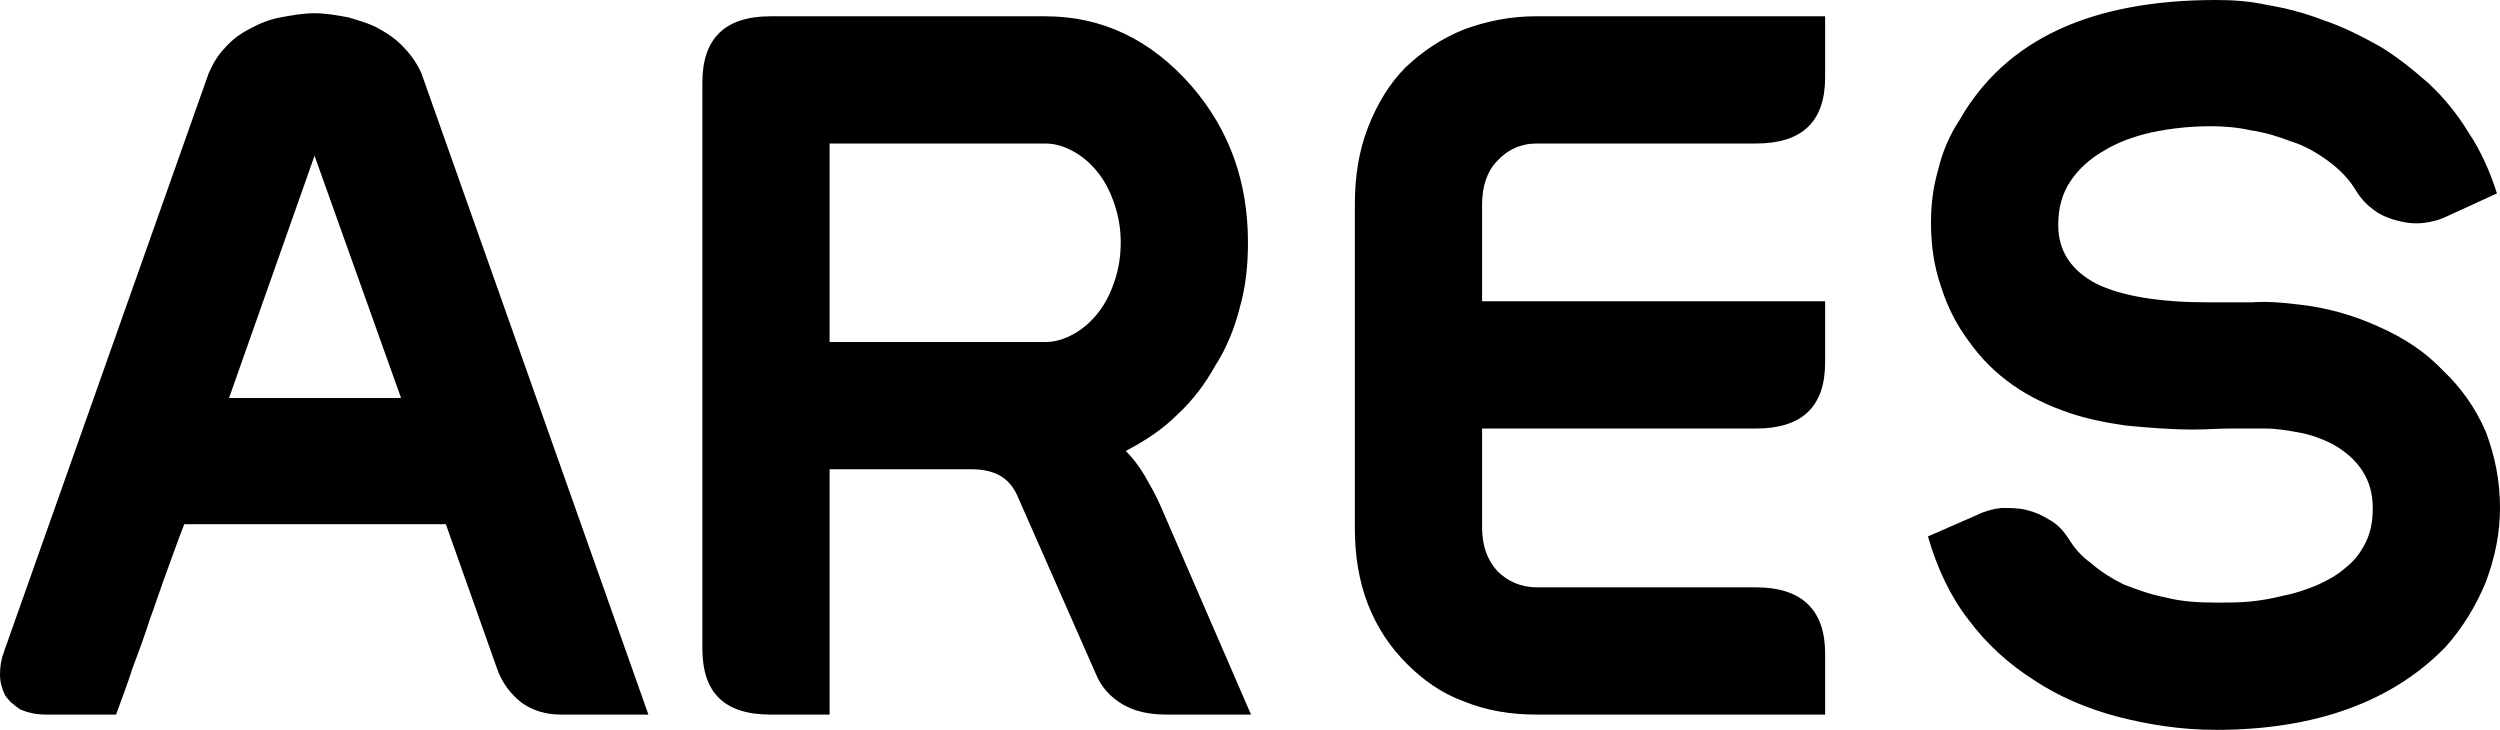 <?xml version="1.0" encoding="UTF-8"?>
<!DOCTYPE svg PUBLIC "-//W3C//DTD SVG 1.1//EN" "http://www.w3.org/Graphics/SVG/1.1/DTD/svg11.dtd">
<!-- Creator: CorelDRAW X7 -->
<svg xmlns="http://www.w3.org/2000/svg" xml:space="preserve" version="1.1" viewBox="0 0 2456 717" xmlns:xlink="http://www.w3.org/1999/xlink"> <path class="fil0" d="M309 153l-84 238 169 0 -85 -238zm-128 362c-6,15 -11,30 -17,46 -6,16 -11,32 -17,48 -5,16 -11,32 -17,48 -5,16 -11,31 -16,45l-69 0c-10,0 -18,-2 -25,-5 -6,-4 -11,-8 -15,-14 -3,-6 -5,-13 -5,-20 0,-8 1,-15 4,-23l201 -568c4,-9 9,-18 16,-25 7,-8 15,-14 25,-19 9,-5 19,-9 30,-11 11,-2 22,-4 33,-4 11,0 22,2 33,4 10,3 21,6 30,11 9,5 18,11 25,19 7,7 13,16 17,25l223 630 -86 0c-15,0 -28,-4 -39,-12 -10,-8 -19,-19 -24,-34l-50 -141 -257 0zm576 187c-45,0 -67,-21 -67,-65l0 -556c0,-43 22,-65 67,-65l270 0c56,0 104,23 144,69 37,43 55,94 55,153 0,22 -2,43 -8,64 -5,20 -13,40 -24,57 -10,18 -22,34 -37,48 -15,15 -32,26 -51,36 7,7 13,15 19,25 5,9 11,19 16,31l88 203 -83 0c-17,0 -31,-3 -43,-10 -12,-7 -21,-17 -26,-29l-78 -177c-8,-17 -22,-25 -45,-25l-139 0 0 241 -58 0zm58 -366l212 0c10,0 19,-3 28,-8 9,-5 17,-12 24,-21 7,-9 12,-19 16,-31 4,-12 6,-24 6,-38 0,-13 -2,-25 -6,-37 -4,-12 -9,-22 -16,-31 -7,-9 -15,-16 -24,-21 -9,-5 -18,-8 -28,-8l-212 0 0 195zm641 182c0,18 5,32 15,43 10,10 23,16 39,16l215 0c45,0 68,22 68,65l0 60 -284 0c-25,0 -49,-4 -71,-13 -22,-8 -40,-21 -56,-37 -16,-16 -29,-35 -38,-58 -9,-23 -13,-48 -13,-76l0 -317c0,-28 4,-53 13,-76 9,-23 21,-43 37,-59 17,-16 35,-28 57,-37 22,-8 45,-13 71,-13l284 0 0 60c0,44 -23,65 -68,65l-215 0c-16,0 -29,6 -39,17 -10,10 -15,25 -15,43l0 95 337 0 0 60c0,44 -23,65 -68,65l-269 0 0 97zm723 74c9,0 20,0 31,-1 11,-1 22,-3 34,-6 11,-2 22,-6 32,-10 11,-5 20,-10 28,-17 9,-7 15,-15 20,-25 5,-10 7,-21 7,-34 0,-27 -13,-48 -40,-63 -10,-5 -21,-9 -32,-11 -11,-2 -22,-4 -34,-4 -11,0 -23,0 -34,0 -12,0 -24,1 -36,1 -24,0 -46,-2 -67,-4 -21,-3 -39,-7 -54,-12 -21,-7 -40,-16 -57,-28 -17,-12 -31,-26 -43,-43 -12,-16 -21,-34 -27,-53 -7,-20 -10,-41 -10,-63 0,-18 2,-35 7,-52 4,-17 11,-34 21,-49 45,-79 129,-118 252,-118 16,0 33,1 51,5 18,3 37,8 55,15 18,6 36,15 54,25 17,10 33,23 49,37 15,14 28,30 39,48 12,18 21,38 28,60l-48 22c-8,4 -16,6 -24,7 -9,1 -17,0 -25,-2 -8,-2 -16,-5 -23,-10 -7,-5 -13,-11 -18,-19 -7,-12 -17,-22 -28,-30 -11,-8 -23,-15 -36,-19 -13,-5 -26,-9 -40,-11 -13,-3 -27,-4 -39,-4 -20,0 -39,2 -58,6 -18,4 -34,10 -47,18 -14,8 -25,18 -33,30 -8,12 -12,26 -12,43 0,26 13,45 38,58 25,12 62,18 109,18 14,0 29,0 43,0 15,-1 29,0 45,2 29,3 56,11 80,22 25,11 46,25 63,43 18,17 32,37 42,60 9,24 14,48 14,75 0,25 -5,49 -14,73 -10,24 -23,45 -39,63 -52,54 -128,82 -226,82 -34,0 -66,-5 -97,-13 -30,-8 -58,-20 -82,-36 -25,-16 -46,-35 -64,-59 -18,-23 -31,-51 -40,-82l48 -21c8,-4 16,-6 24,-7 9,0 17,0 25,2 8,2 15,5 23,10 7,4 13,10 18,18 5,8 12,17 22,24 9,8 20,15 32,21 13,5 26,10 42,13 15,4 32,5 51,5z"/></svg>
